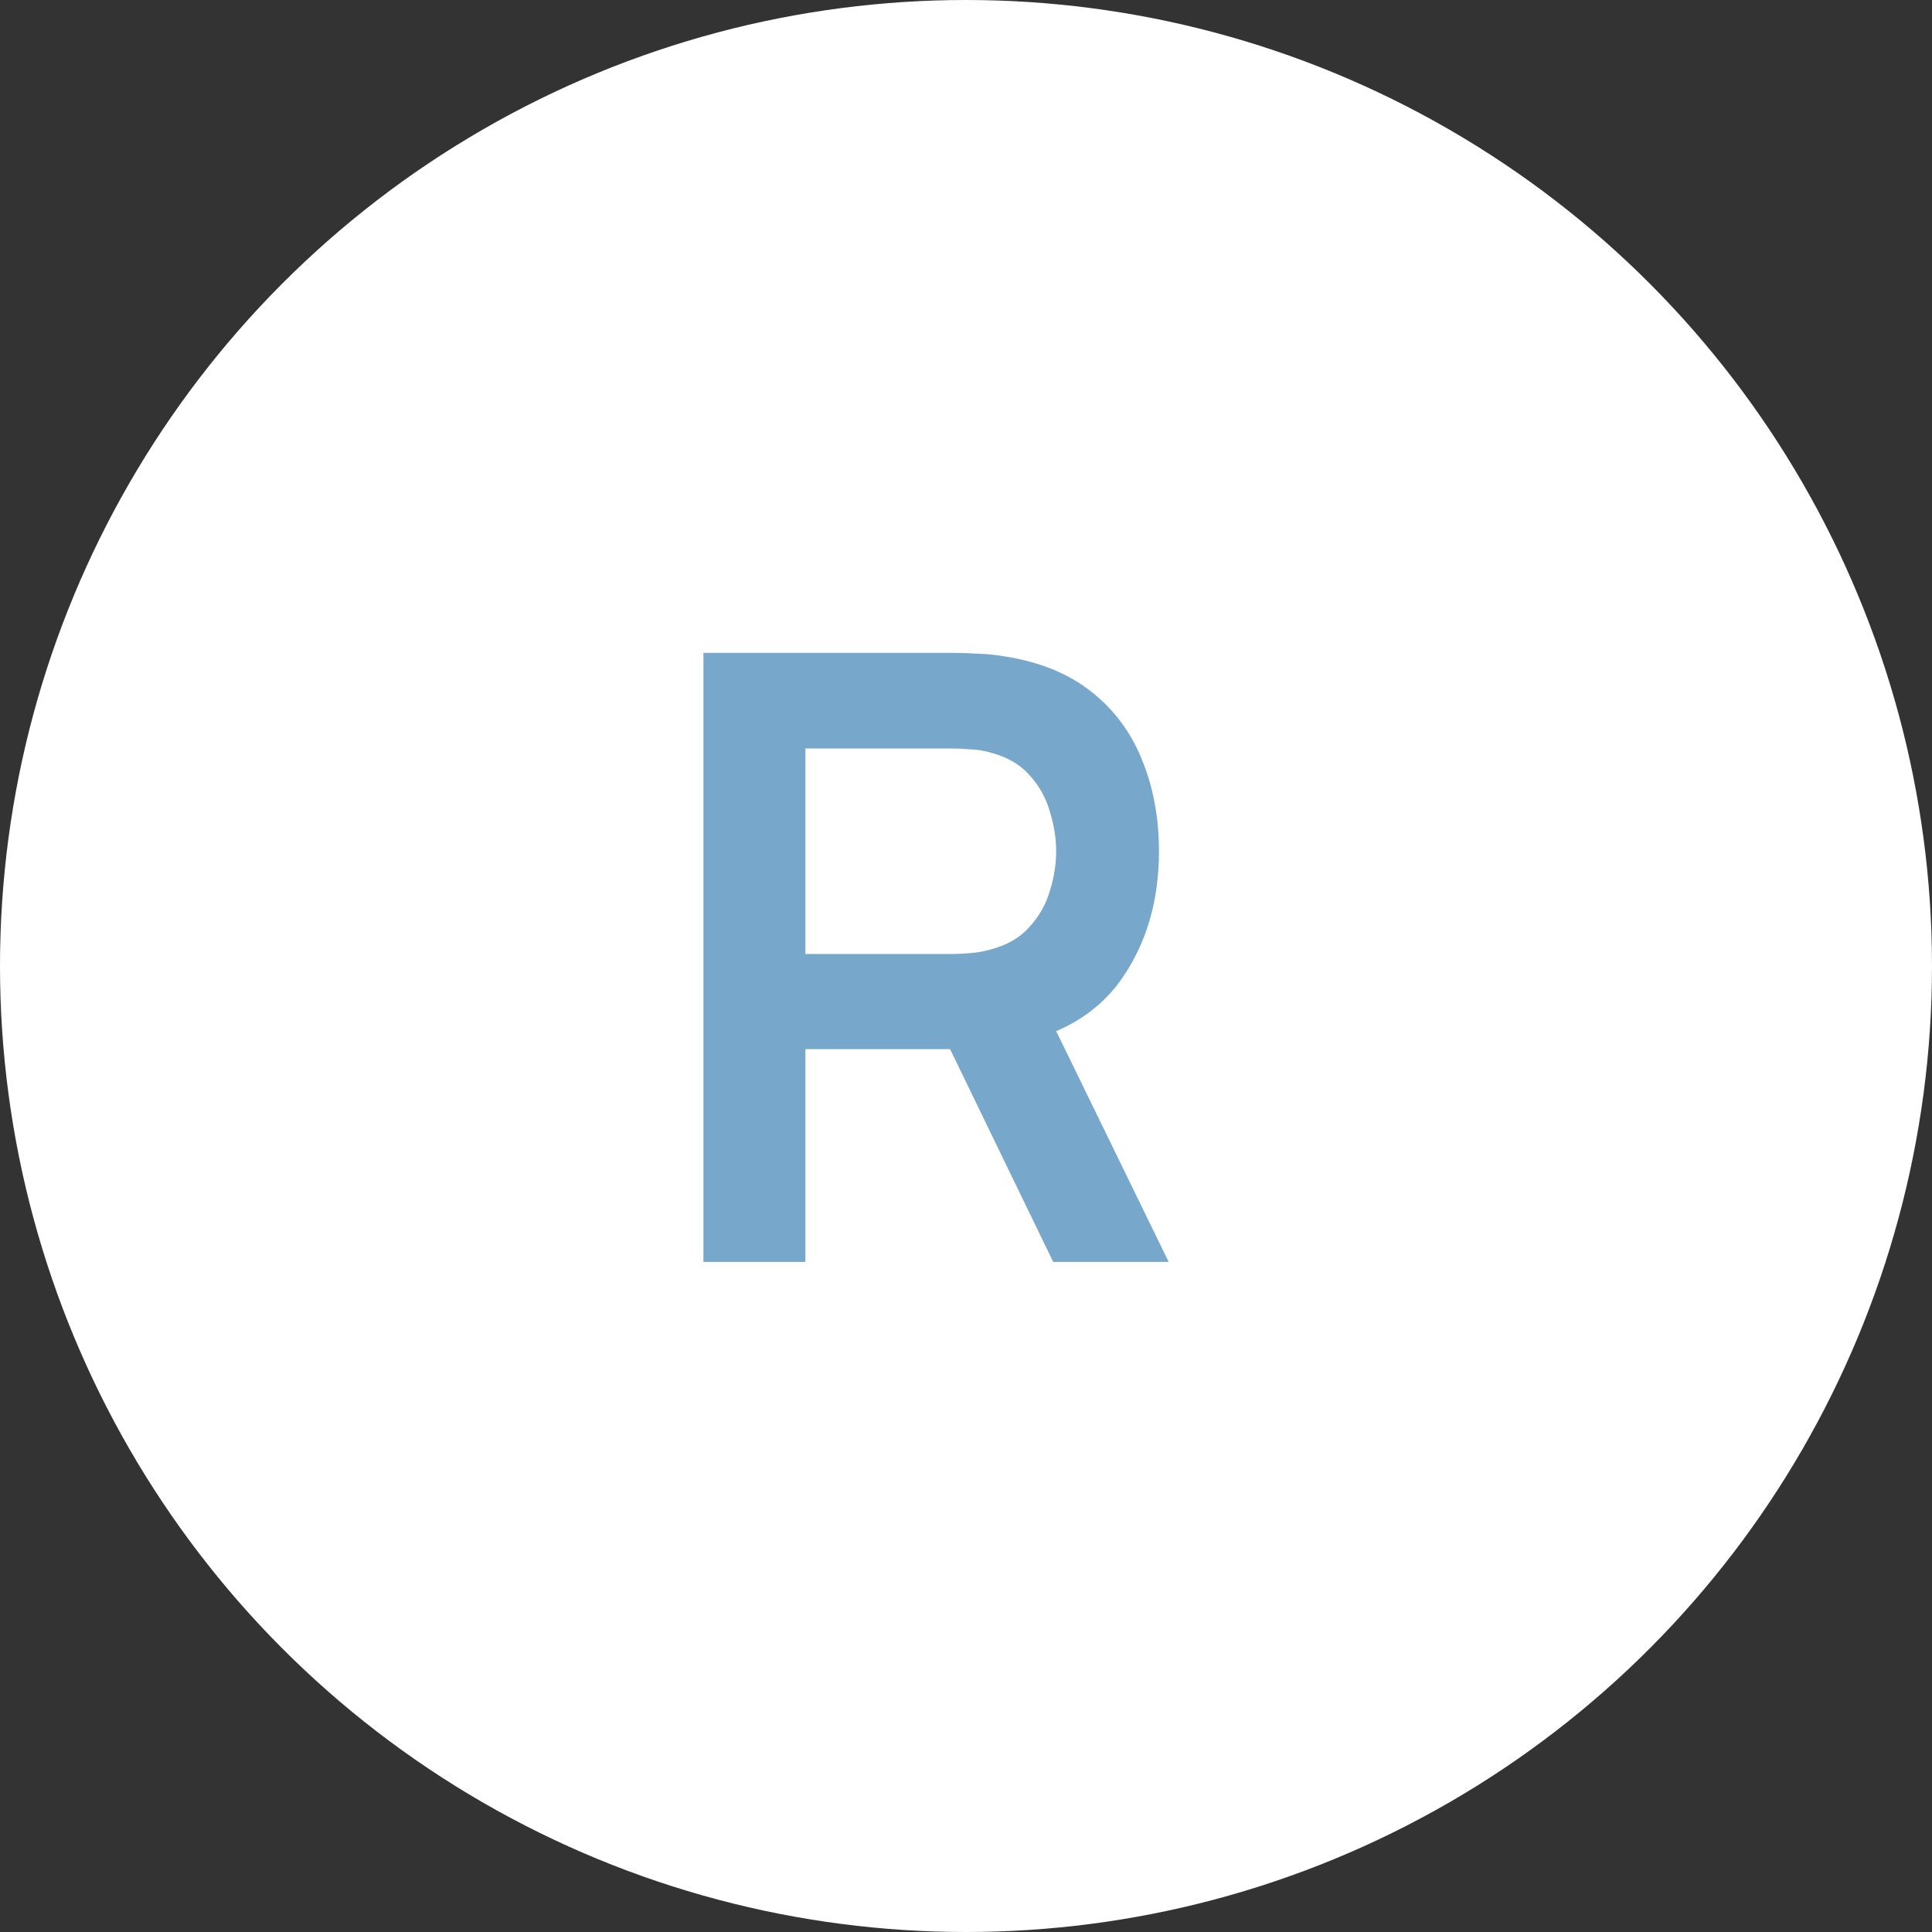 <svg width="64" height="64" viewBox="0 0 64 64" fill="none" xmlns="http://www.w3.org/2000/svg">
<rect x="0" y="0" width="64" height="64" fill="#333333" stroke="none"/>
<circle cx="32" cy="32" r="32" fill="white"/>
<path d="M23.302 41.803V21.627H31.639C31.835 21.627 32.087 21.637 32.395 21.655C32.703 21.665 32.988 21.693 33.25 21.739C34.417 21.917 35.38 22.305 36.136 22.902C36.902 23.5 37.467 24.257 37.831 25.172C38.205 26.078 38.392 27.087 38.392 28.198C38.392 29.842 37.976 31.257 37.145 32.444C36.314 33.62 35.039 34.349 33.32 34.629L31.877 34.755H26.679V41.803H23.302ZM34.889 41.803L30.91 33.593L34.343 32.836L38.714 41.803H34.889ZM26.679 31.603H31.499C31.685 31.603 31.895 31.594 32.129 31.575C32.363 31.556 32.577 31.519 32.773 31.463C33.334 31.323 33.773 31.075 34.09 30.72C34.417 30.365 34.646 29.964 34.777 29.515C34.917 29.067 34.987 28.628 34.987 28.198C34.987 27.769 34.917 27.33 34.777 26.881C34.646 26.424 34.417 26.017 34.09 25.662C33.773 25.308 33.334 25.06 32.773 24.92C32.577 24.864 32.363 24.831 32.129 24.822C31.895 24.803 31.685 24.794 31.499 24.794H26.679V31.603Z" fill="#77A7CA"/>
</svg>
